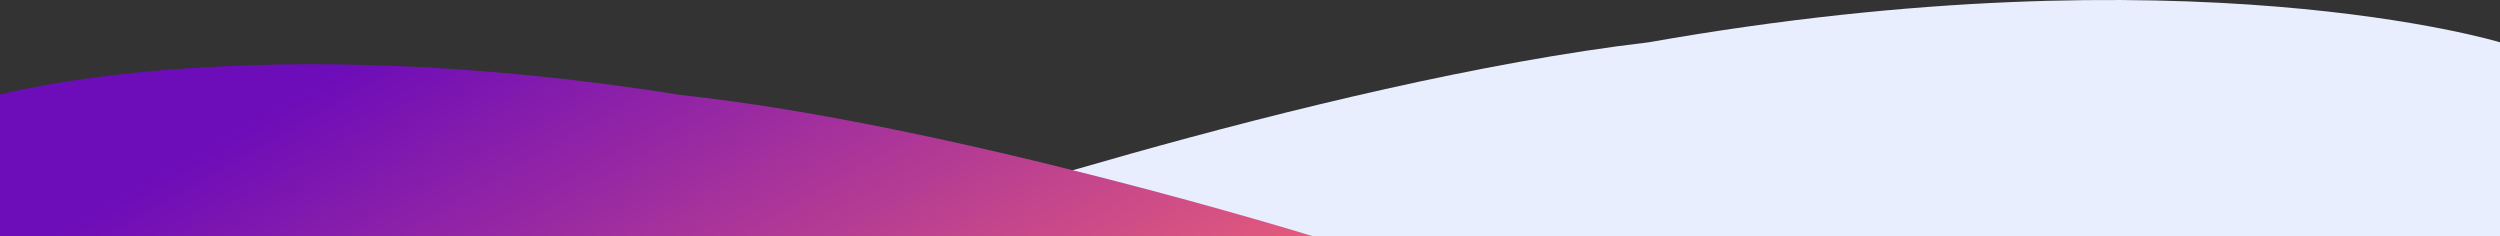 <svg width="1440" height="136" viewBox="0 0 1440 136" fill="none" xmlns="http://www.w3.org/2000/svg">
<rect x="0" y="0" width="1440" height="136" fill="#333333" stroke="none"/>
<path d="M1440 136L496 136C496 136 757.894 46.916 949.644 24.365C1260.38 -30.456 1440 24.365 1440 24.365L1440 136Z" fill="#E8EEFE"/>
<path d="M-1 136L756 136C756 136 545.985 71.152 392.219 54.736C143.04 14.83 -1 54.736 -1 54.736L-1 136Z" fill="url(#paint0_linear_212_1526)"/>
<defs>
<linearGradient id="paint0_linear_212_1526" x1="525.5" y1="371" x2="281" y2="-54.5" gradientUnits="userSpaceOnUse">
<stop stop-color="#FF6D6D"/>
<stop offset="0.919" stop-color="#6D0CB9"/>
</linearGradient>
</defs>
</svg>
